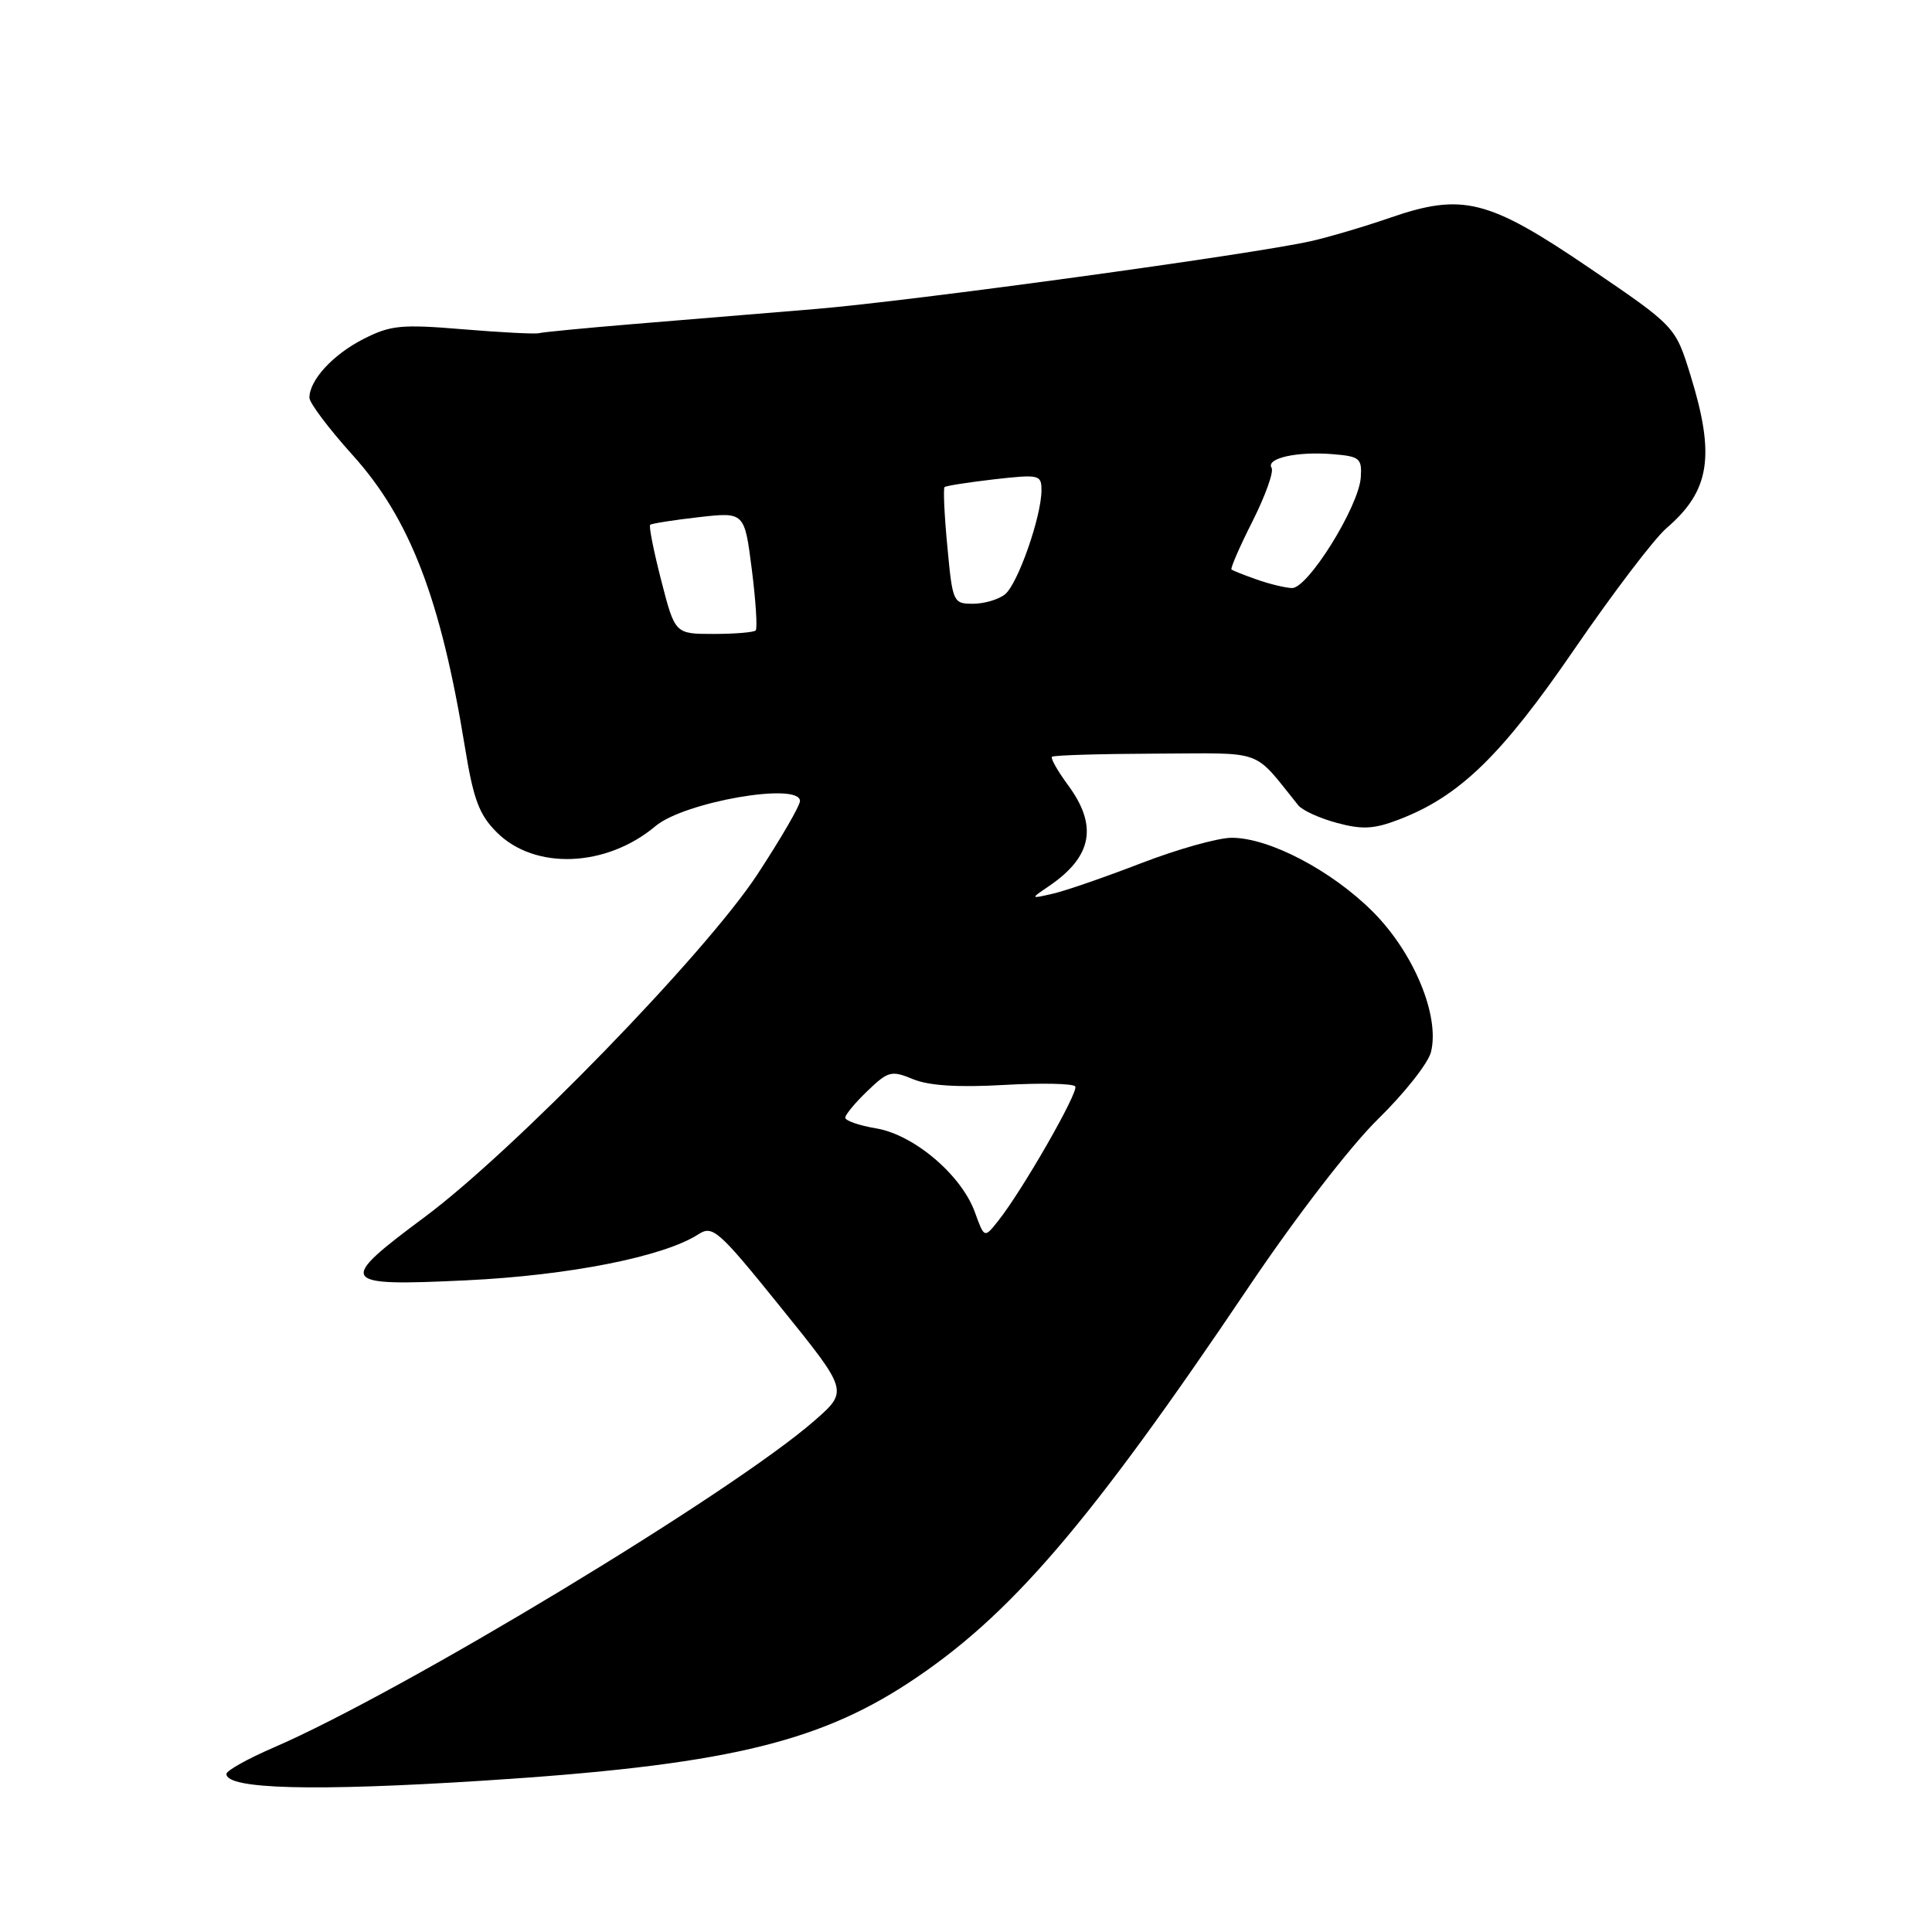 <?xml version="1.0" encoding="UTF-8" standalone="no"?>
<!DOCTYPE svg PUBLIC "-//W3C//DTD SVG 1.1//EN" "http://www.w3.org/Graphics/SVG/1.1/DTD/svg11.dtd" >
<svg xmlns="http://www.w3.org/2000/svg" xmlns:xlink="http://www.w3.org/1999/xlink" version="1.1" viewBox="0 0 256 256">
 <g >
 <path fill="currentColor"
d=" M 64.00 235.95 C 95.52 233.94 108.12 231.04 120.43 222.96 C 133.82 214.17 144.29 201.97 165.48 170.50 C 171.70 161.26 178.93 151.88 182.59 148.29 C 186.08 144.88 189.24 140.88 189.61 139.41 C 190.81 134.62 187.35 126.26 181.91 120.81 C 176.45 115.35 168.20 111.02 163.23 111.01 C 161.43 111.00 156.03 112.52 151.23 114.37 C 146.43 116.22 141.15 118.05 139.50 118.42 C 136.50 119.11 136.50 119.11 139.00 117.41 C 144.74 113.50 145.50 109.42 141.51 104.02 C 140.14 102.16 139.19 100.48 139.39 100.28 C 139.59 100.07 145.76 99.89 153.10 99.86 C 167.82 99.81 165.89 99.11 172.03 106.71 C 172.57 107.38 174.87 108.43 177.15 109.04 C 180.52 109.95 182.07 109.86 185.40 108.58 C 193.41 105.50 198.97 100.10 208.63 86.00 C 213.72 78.58 219.20 71.38 220.80 70.00 C 226.58 65.04 227.31 60.44 224.00 49.73 C 222.00 43.26 222.00 43.26 210.62 35.52 C 197.18 26.38 193.80 25.53 184.14 28.87 C 180.79 30.03 176.08 31.42 173.68 31.96 C 165.82 33.72 120.79 39.89 108.00 40.95 C 101.12 41.52 90.28 42.42 83.90 42.94 C 77.53 43.47 71.90 44.01 71.40 44.15 C 70.91 44.28 66.38 44.05 61.34 43.63 C 53.17 42.95 51.75 43.09 48.16 44.92 C 44.11 46.98 41.00 50.37 41.00 52.70 C 41.00 53.39 43.59 56.83 46.75 60.33 C 54.32 68.73 58.41 79.37 61.60 98.97 C 62.73 105.92 63.48 107.95 65.83 110.29 C 70.85 115.32 80.35 114.94 86.86 109.46 C 90.69 106.25 106.00 103.59 106.00 106.14 C 106.00 106.76 103.45 111.15 100.34 115.89 C 93.42 126.41 68.12 152.45 56.25 161.28 C 44.57 169.96 44.90 170.46 61.78 169.65 C 75.44 169.00 87.97 166.51 92.54 163.55 C 94.44 162.32 95.19 162.98 103.49 173.27 C 112.41 184.31 112.41 184.31 107.95 188.22 C 97.15 197.70 53.33 224.19 36.25 231.56 C 32.81 233.05 30.00 234.62 30.00 235.06 C 30.00 237.08 41.54 237.38 64.00 235.95 Z  M 129.18 160.63 C 127.40 155.70 121.12 150.37 116.12 149.52 C 113.85 149.14 112.00 148.50 112.00 148.10 C 112.00 147.70 113.33 146.10 114.95 144.55 C 117.69 141.92 118.12 141.81 120.99 143.00 C 123.08 143.86 126.96 144.11 133.05 143.76 C 137.99 143.48 142.23 143.57 142.48 143.96 C 142.94 144.71 135.43 157.81 132.25 161.79 C 130.43 164.08 130.43 164.08 129.18 160.63 Z  M 87.62 76.93 C 86.62 73.05 85.96 69.72 86.15 69.54 C 86.34 69.37 89.23 68.91 92.58 68.53 C 98.65 67.84 98.65 67.84 99.62 75.46 C 100.15 79.65 100.38 83.29 100.13 83.54 C 99.87 83.79 97.37 84.00 94.55 84.00 C 89.44 84.00 89.44 84.00 87.62 76.93 Z  M 125.53 72.43 C 125.13 68.26 124.97 64.71 125.16 64.54 C 125.35 64.37 128.31 63.91 131.75 63.51 C 137.71 62.84 138.00 62.90 138.00 64.96 C 138.00 68.44 134.86 77.39 133.17 78.75 C 132.32 79.44 130.41 80.00 128.93 80.00 C 126.30 80.00 126.22 79.81 125.53 72.43 Z  M 166.50 76.78 C 164.85 76.20 163.36 75.61 163.18 75.46 C 163.01 75.32 164.26 72.44 165.97 69.06 C 167.67 65.68 168.81 62.50 168.49 61.99 C 167.71 60.72 171.86 59.79 176.60 60.18 C 180.17 60.47 180.48 60.73 180.31 63.27 C 180.04 67.15 173.27 78.02 171.18 77.92 C 170.25 77.88 168.15 77.37 166.50 76.78 Z "/>
</g>
</svg>